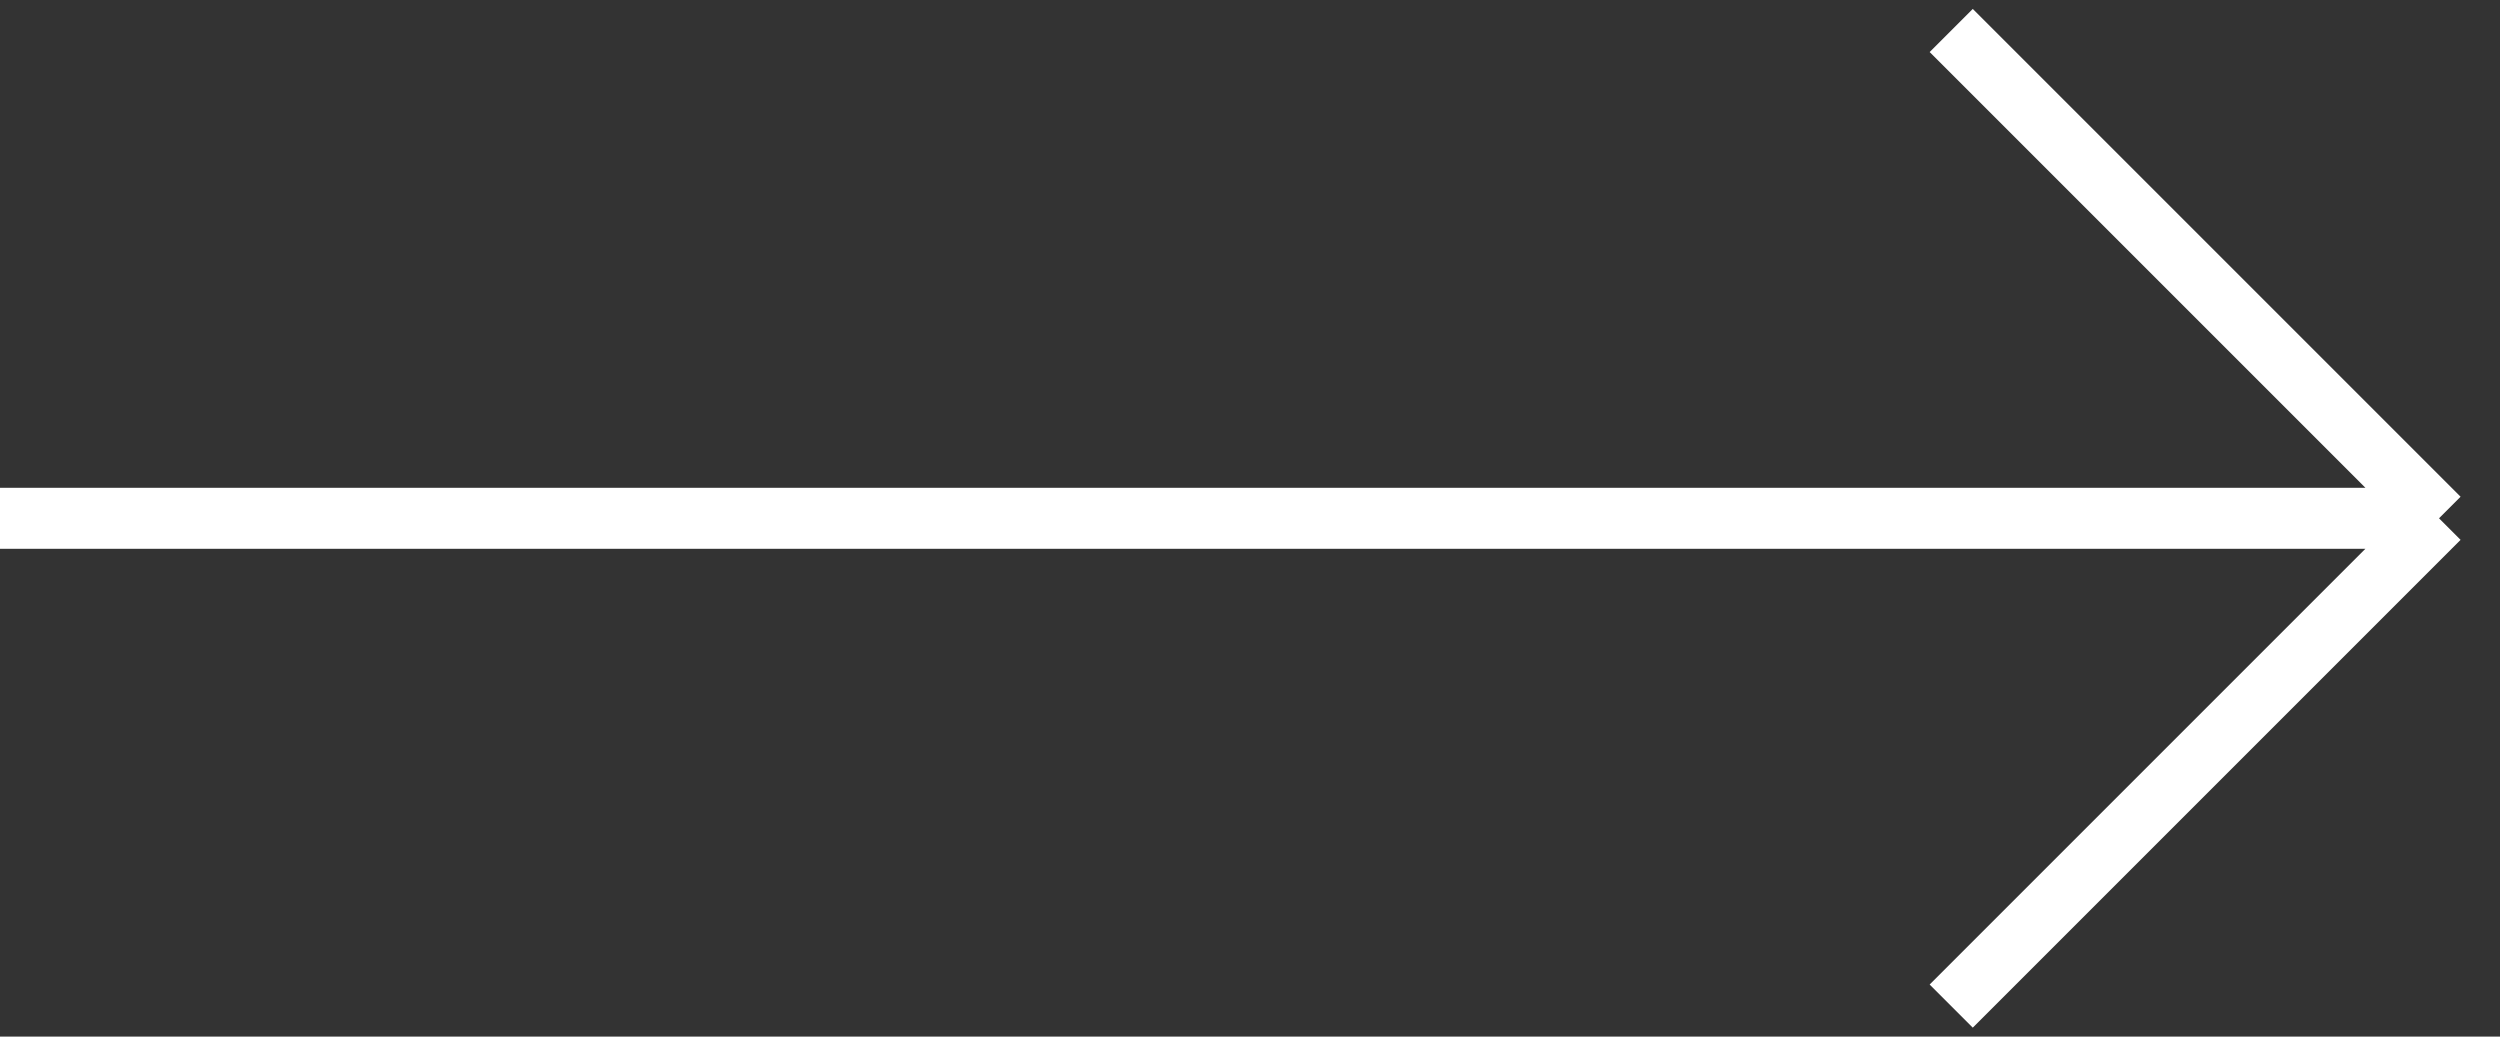 <svg width="41" height="17" viewBox="0 0 41 17" fill="none" xmlns="http://www.w3.org/2000/svg">
<rect x="0" y="0" width="41" height="17" fill="#333333" stroke="none"/>
<path d="M40 8.5L32 0.5M40 8.5L32 16.5M40 8.5H0" stroke="white"/>
</svg>
